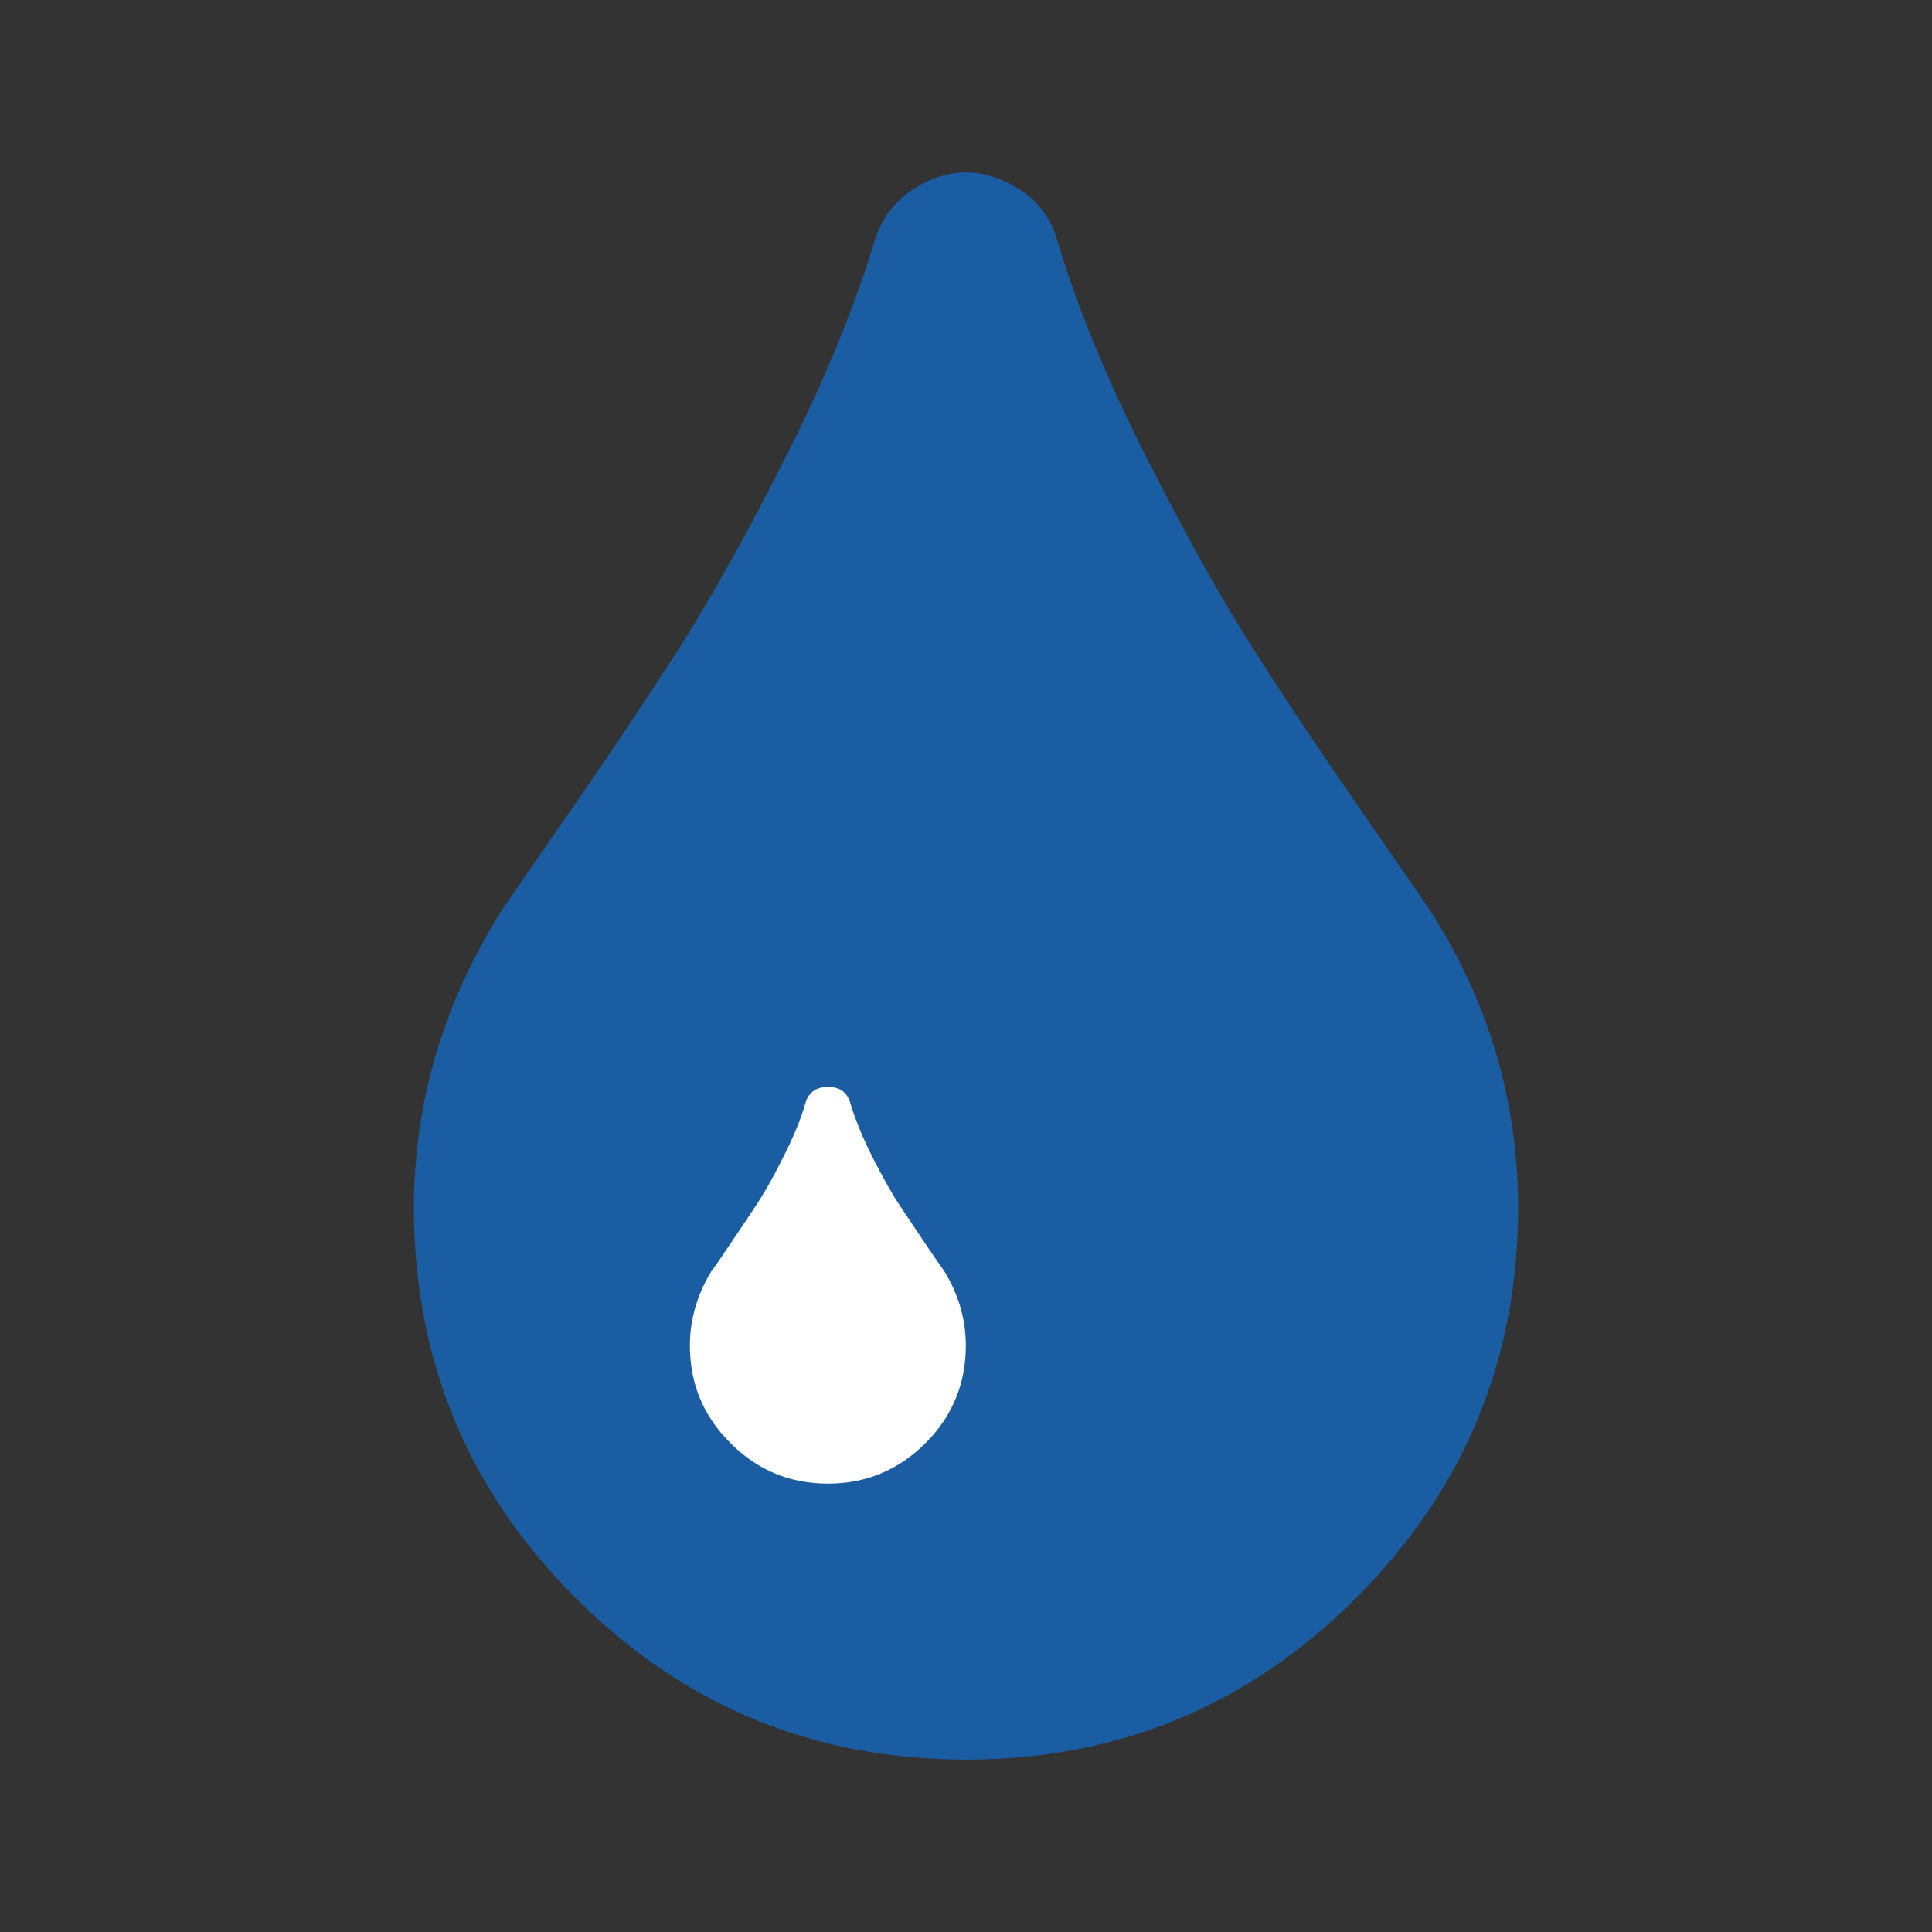 <?xml version="1.0" encoding="utf-8"?>
<svg version="1.1" id="Capa_1" xmlns="http://www.w3.org/2000/svg" xmlns:xlink="http://www.w3.org/1999/xlink" x="0px" y="0px" viewBox="0 0 72 72" style="enable-background:new 0 0 72 72;" xml:space="preserve">
<rect x="0" y="0" width="72" height="72" fill="#333333" stroke="none"/>
<style type="text/css">
	.st0{fill-rule:evenodd;clip-rule:evenodd;fill:#1A5DA3;}
	.st1{fill-rule:evenodd;clip-rule:evenodd;fill:#FFFFFF;}
</style>
<path class="st0" d="M56.574,45.006c0,5.676-2.016,10.524-6.036,14.544c-4.008,4.02-8.868,6.024-14.544,6.024
	c-5.676,0-10.524-2.004-14.544-6.024c-4.02-4.02-6.024-8.868-6.024-14.544c0-3.888,1.08-7.572,3.252-11.052
	c0.168-0.24,0.996-1.452,2.508-3.636c1.524-2.184,2.868-4.212,4.068-6.072c1.188-1.86,2.52-4.236,3.996-7.152
	c1.476-2.904,2.58-5.604,3.336-8.088c0.24-0.804,0.696-1.44,1.368-1.896c0.66-0.456,1.344-0.684,2.04-0.684
	c0.696,0,1.392,0.228,2.076,0.684c0.684,0.456,1.128,1.092,1.344,1.896c0.744,2.484,1.86,5.184,3.336,8.088
	c1.476,2.916,2.808,5.292,3.996,7.152c1.188,1.86,2.544,3.888,4.056,6.072c1.512,2.184,2.352,3.396,2.508,3.636
	C55.482,37.35,56.574,41.034,56.574,45.006z"/>
<path class="st1" d="M34.494,53.778c-1.008,1.008-2.22,1.512-3.636,1.512c-1.428,0-2.64-0.504-3.636-1.512
	c-1.008-0.996-1.512-2.208-1.512-3.636c0-0.96,0.264-1.884,0.804-2.772c0.024-0.024,0.24-0.324,0.624-0.9
	c0.384-0.576,0.732-1.08,1.02-1.524c0.3-0.444,0.636-1.032,1.008-1.776c0.372-0.732,0.66-1.404,0.84-2.028
	c0.108-0.42,0.396-0.636,0.852-0.636c0.456,0,0.732,0.216,0.84,0.636c0.192,0.624,0.468,1.296,0.84,2.028
	c0.384,0.744,0.708,1.332,1.008,1.776c0.3,0.444,0.636,0.948,1.02,1.524c0.396,0.576,0.6,0.876,0.624,0.9
	c0.54,0.888,0.804,1.812,0.804,2.772C35.994,51.57,35.49,52.782,34.494,53.778z"/>
</svg>
